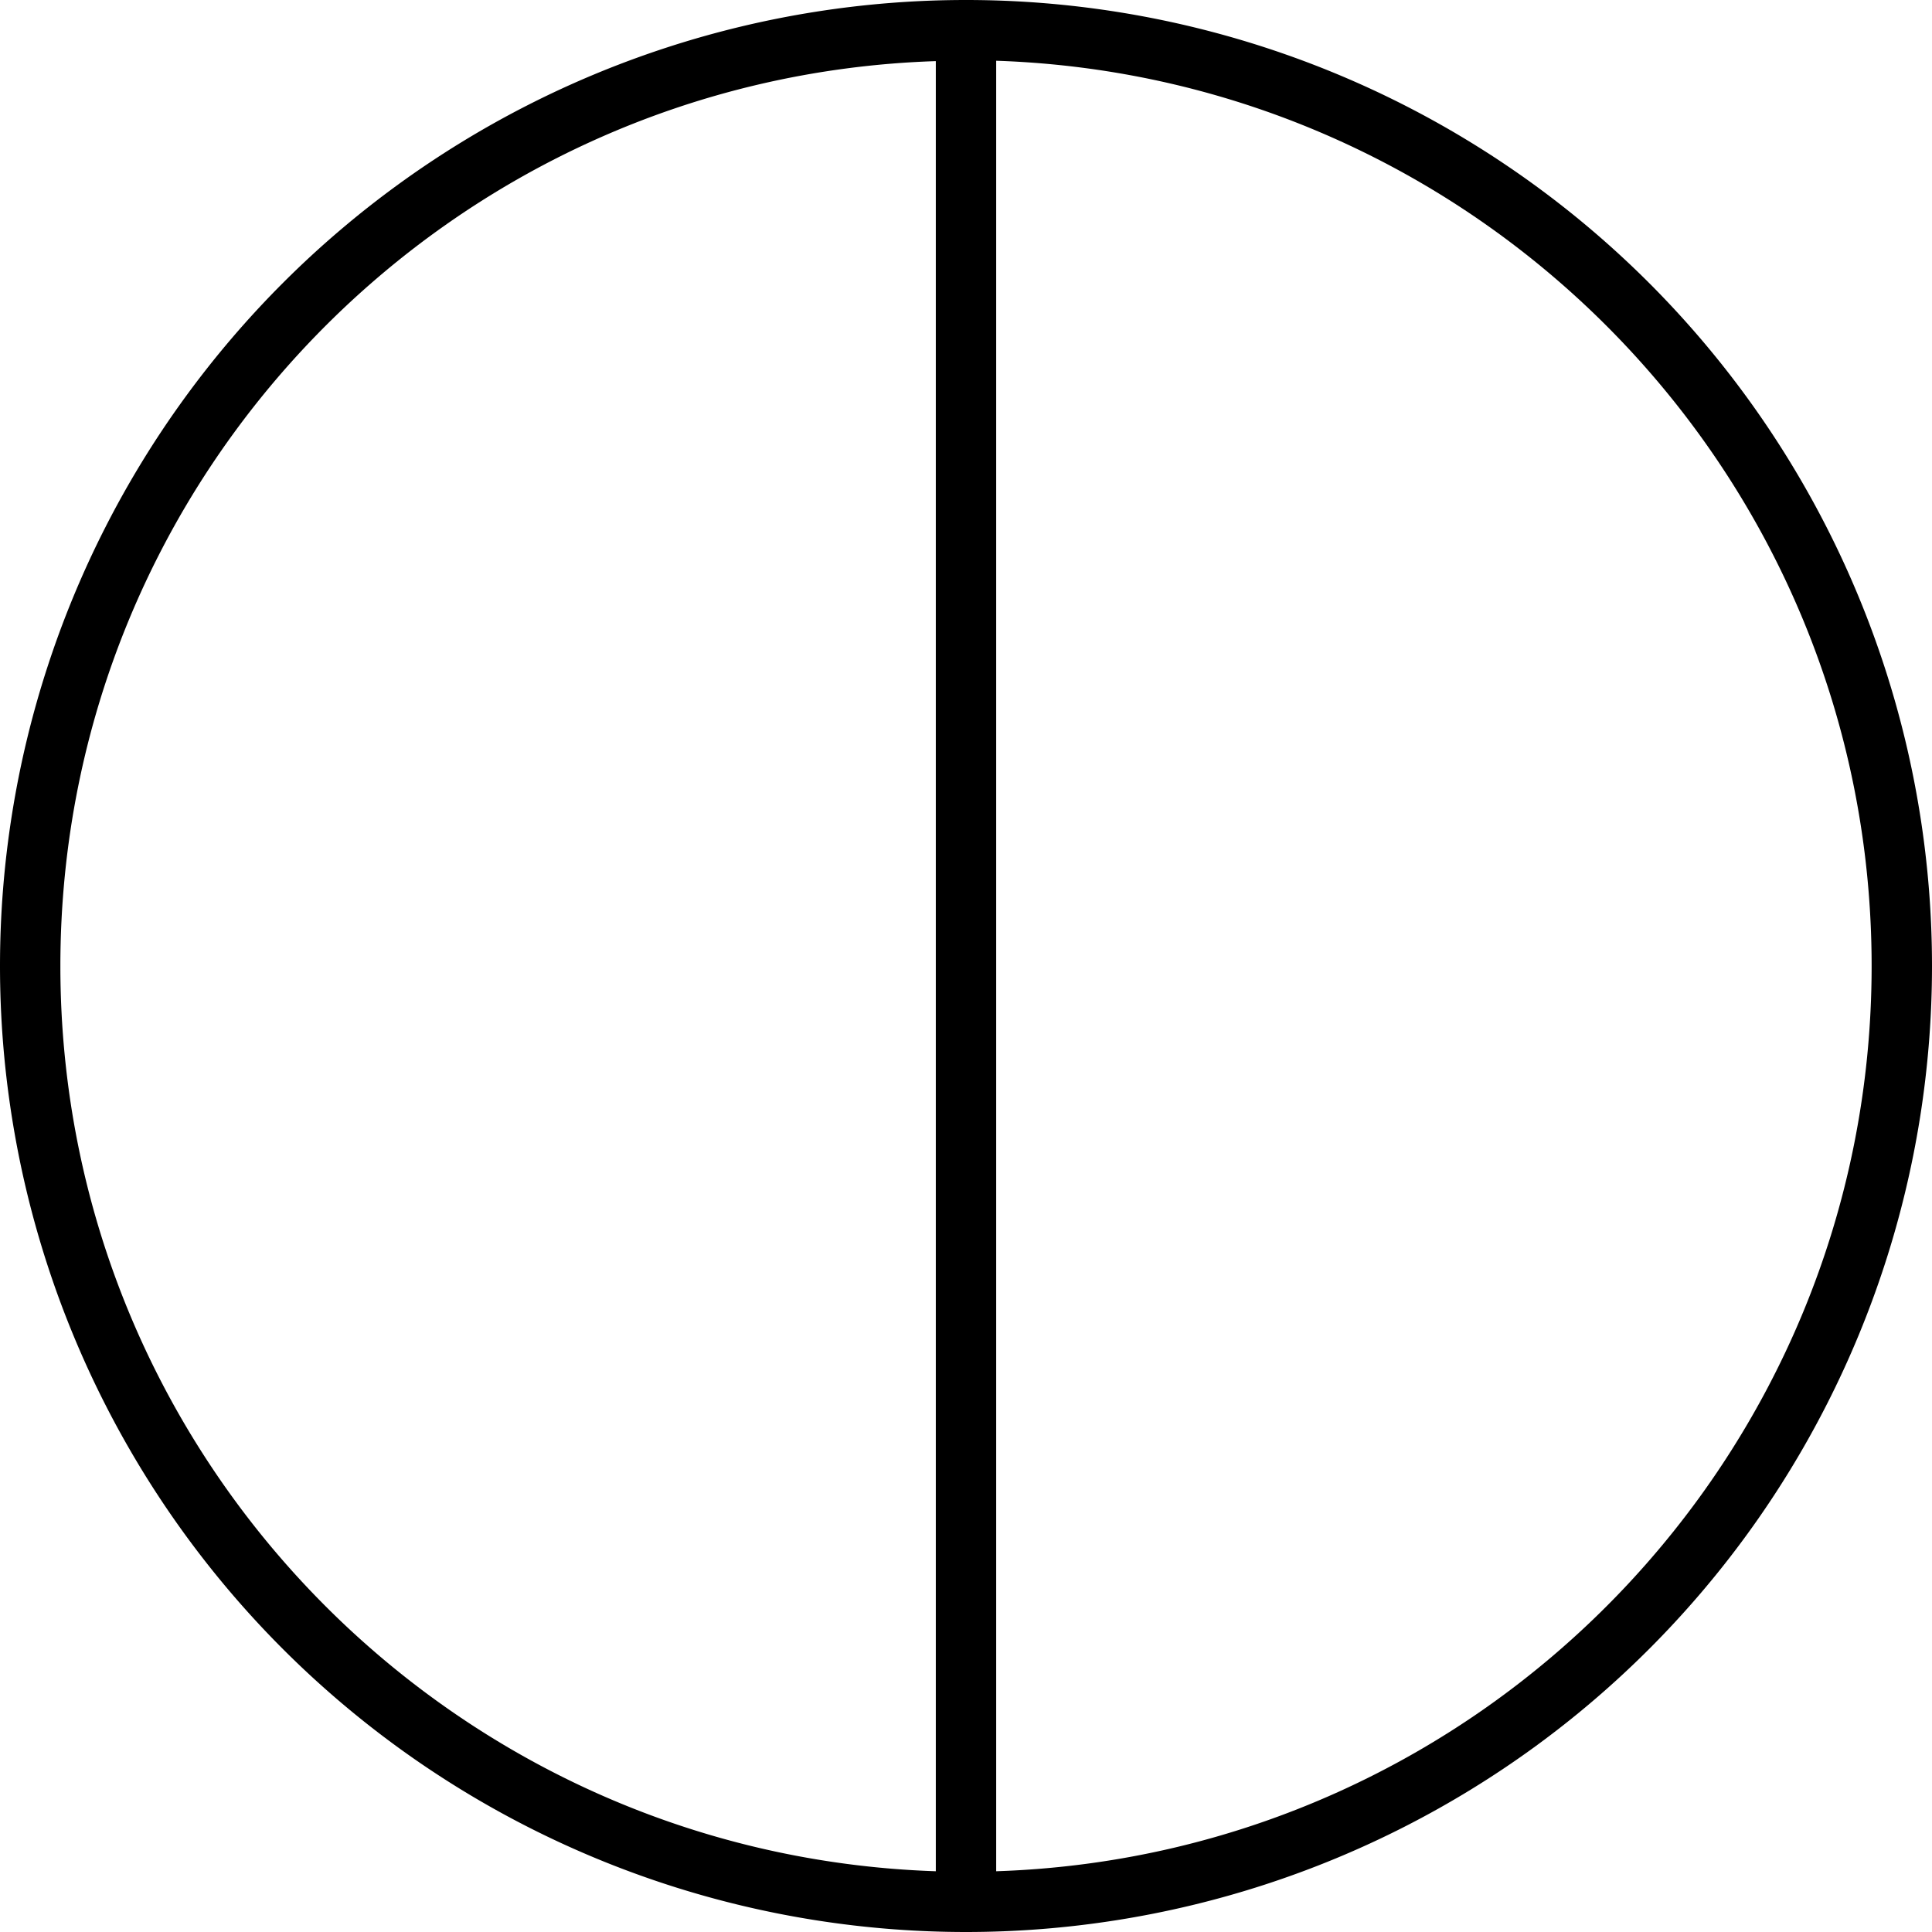 <svg xmlns="http://www.w3.org/2000/svg" width="24" height="24" viewBox="0 0 512 512"><path d="M264 495.9c128.8-4.2 232-110 232-239.9S392.8 20.4 264 16.1l0 479.7zm-16 0l0-479.7C119.2 20.4 16 126.1 16 256s103.2 235.6 232 239.9zM0 256a256 256 0 1 1 512 0A256 256 0 1 1 0 256z"/></svg>